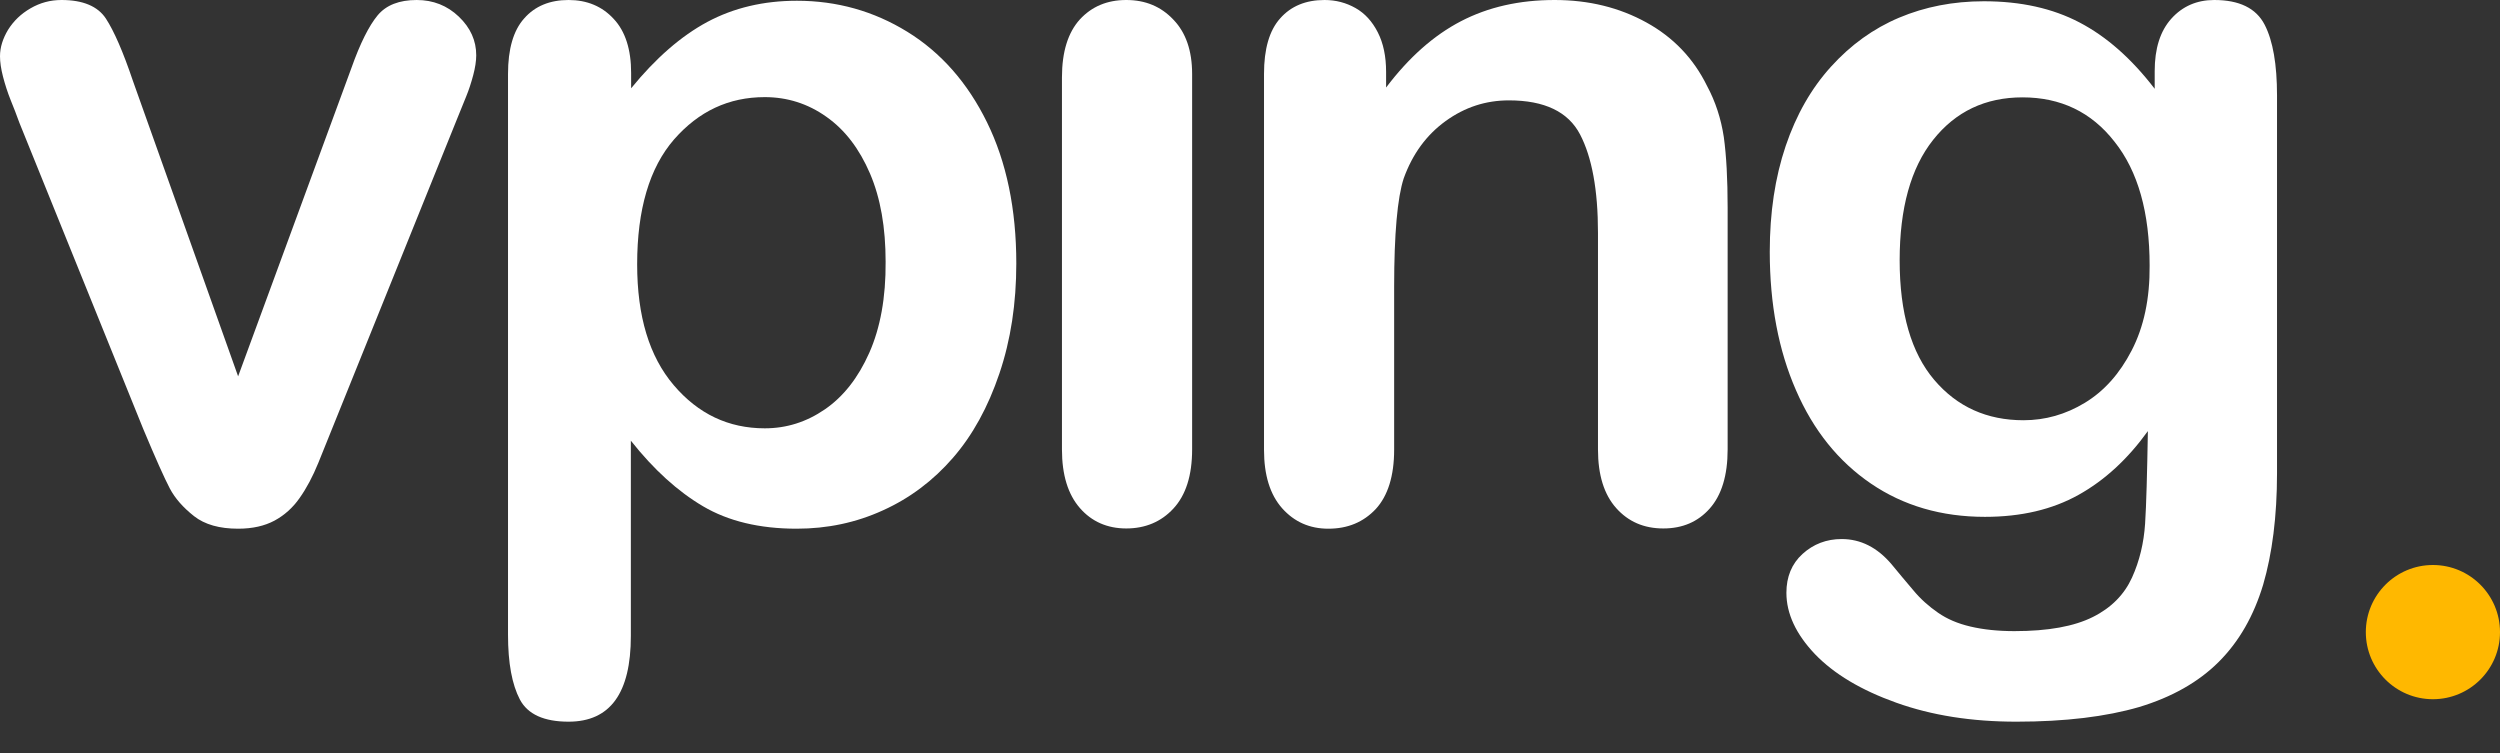 <svg width="73" height="22" viewBox="0 0 73 22" fill="none" xmlns="http://www.w3.org/2000/svg">
<rect x="0" y="0" width="73" height="22" fill="#333333" stroke="none"/>
<path d="M12.168 0C11.66 0 11.277 0.147 11.026 0.449C10.776 0.751 10.518 1.26 10.26 1.989L6.953 10.989L3.882 2.364C3.594 1.51 3.329 0.906 3.094 0.545C2.858 0.184 2.423 0 1.797 0C1.466 0 1.171 0.081 0.891 0.243C0.611 0.405 0.398 0.611 0.236 0.869C0.081 1.127 0 1.385 0 1.643C0 1.812 0.029 2.011 0.088 2.239C0.147 2.467 0.221 2.696 0.309 2.917C0.398 3.138 0.486 3.359 0.567 3.587L4.184 12.529C4.545 13.391 4.802 13.965 4.957 14.26C5.112 14.554 5.347 14.819 5.664 15.07C5.981 15.32 6.415 15.438 6.953 15.438C7.373 15.438 7.726 15.357 8.014 15.203C8.301 15.048 8.551 14.827 8.75 14.54C8.949 14.26 9.133 13.914 9.295 13.516C9.457 13.118 9.59 12.787 9.693 12.529L13.339 3.491C13.442 3.241 13.53 3.02 13.611 2.821C13.693 2.622 13.759 2.416 13.818 2.195C13.877 1.974 13.906 1.775 13.906 1.613C13.906 1.186 13.737 0.81 13.398 0.486C13.059 0.162 12.647 0 12.168 0Z" fill="white"/>
<path d="M26.494 0.928C25.514 0.324 24.439 0.022 23.268 0.022C22.296 0.022 21.426 0.228 20.653 0.641C19.887 1.053 19.143 1.701 18.429 2.578V2.129C18.429 1.444 18.259 0.913 17.92 0.552C17.582 0.184 17.14 0 16.602 0C16.057 0 15.622 0.177 15.306 0.538C14.989 0.891 14.834 1.436 14.834 2.158V18.539C14.834 19.364 14.952 19.99 15.18 20.425C15.409 20.859 15.887 21.073 16.602 21.073C17.817 21.073 18.421 20.241 18.421 18.569V12.868C19.091 13.715 19.791 14.348 20.528 14.783C21.264 15.217 22.178 15.438 23.26 15.438C24.159 15.438 24.999 15.261 25.787 14.9C26.568 14.547 27.253 14.031 27.827 13.368C28.402 12.706 28.851 11.888 29.182 10.908C29.514 9.929 29.676 8.861 29.676 7.69C29.676 6.106 29.389 4.729 28.821 3.572C28.254 2.416 27.474 1.532 26.494 0.928ZM25.382 10.304C25.058 11.034 24.623 11.586 24.085 11.954C23.548 12.323 22.966 12.507 22.332 12.507C21.272 12.507 20.388 12.087 19.673 11.247C18.959 10.408 18.605 9.236 18.605 7.719C18.605 6.113 18.966 4.898 19.681 4.073C20.403 3.248 21.279 2.836 22.332 2.836C22.988 2.836 23.592 3.027 24.13 3.41C24.675 3.793 25.094 4.346 25.404 5.067C25.713 5.789 25.86 6.644 25.86 7.645C25.868 8.684 25.706 9.575 25.382 10.304Z" fill="white"/>
<path d="M32.887 0C32.327 0 31.878 0.192 31.532 0.567C31.186 0.95 31.009 1.51 31.009 2.261V13.125C31.009 13.869 31.186 14.437 31.532 14.834C31.878 15.232 32.335 15.431 32.887 15.431C33.44 15.431 33.904 15.239 34.264 14.849C34.626 14.459 34.81 13.884 34.81 13.125V2.158C34.81 1.48 34.626 0.95 34.264 0.575C33.904 0.192 33.447 0 32.887 0Z" fill="white"/>
<path d="M49.843 2.504C49.452 1.709 48.863 1.09 48.075 0.656C47.287 0.221 46.396 0 45.394 0C44.363 0 43.457 0.206 42.661 0.619C41.866 1.031 41.137 1.679 40.474 2.556V2.099C40.474 1.643 40.393 1.26 40.231 0.943C40.069 0.626 39.855 0.39 39.583 0.236C39.31 0.081 39.008 0 38.676 0C38.132 0 37.697 0.177 37.38 0.538C37.063 0.891 36.909 1.436 36.909 2.158V13.133C36.909 13.877 37.086 14.444 37.439 14.842C37.793 15.239 38.242 15.438 38.787 15.438C39.354 15.438 39.811 15.247 40.172 14.864C40.525 14.481 40.709 13.899 40.709 13.133V8.375C40.709 6.828 40.805 5.767 40.989 5.207C41.247 4.493 41.652 3.941 42.212 3.535C42.772 3.13 43.383 2.931 44.061 2.931C45.099 2.931 45.792 3.263 46.138 3.926C46.484 4.589 46.661 5.546 46.661 6.798V13.125C46.661 13.869 46.838 14.437 47.191 14.834C47.545 15.232 48.001 15.431 48.569 15.431C49.128 15.431 49.578 15.239 49.924 14.849C50.27 14.459 50.447 13.884 50.447 13.125V6.062C50.447 5.23 50.41 4.545 50.336 4.007C50.255 3.469 50.093 2.968 49.843 2.504Z" fill="white"/>
<path d="M64.655 0C64.147 0 63.727 0.184 63.403 0.545C63.079 0.906 62.917 1.414 62.917 2.077V2.593C62.239 1.709 61.51 1.068 60.722 0.656C59.934 0.243 59.005 0.037 57.93 0.037C57.032 0.037 56.207 0.199 55.455 0.516C54.704 0.832 54.041 1.311 53.467 1.945C52.892 2.578 52.45 3.351 52.141 4.265C51.831 5.185 51.677 6.209 51.677 7.351C51.677 8.883 51.934 10.231 52.443 11.395C52.951 12.566 53.68 13.472 54.63 14.12C55.581 14.768 56.693 15.092 57.96 15.092C59.02 15.092 59.926 14.878 60.692 14.451C61.458 14.024 62.129 13.405 62.718 12.588C62.696 13.832 62.673 14.731 62.637 15.291C62.6 15.851 62.475 16.381 62.254 16.867C62.033 17.353 61.657 17.744 61.112 18.016C60.567 18.289 59.808 18.429 58.821 18.429C58.343 18.429 57.915 18.384 57.54 18.296C57.164 18.208 56.855 18.075 56.59 17.891C56.324 17.707 56.081 17.493 55.868 17.235C55.647 16.978 55.441 16.727 55.234 16.477C54.815 15.983 54.328 15.74 53.776 15.74C53.334 15.74 52.951 15.887 52.634 16.175C52.318 16.462 52.163 16.845 52.163 17.309C52.163 17.92 52.443 18.517 52.995 19.099C53.555 19.681 54.343 20.152 55.374 20.52C56.405 20.889 57.569 21.073 58.88 21.073C60.309 21.073 61.502 20.925 62.46 20.646C63.417 20.358 64.198 19.916 64.787 19.327C65.384 18.731 65.811 17.979 66.084 17.073C66.349 16.167 66.489 15.077 66.489 13.818V2.784C66.489 1.886 66.371 1.193 66.128 0.722C65.877 0.236 65.384 0 64.655 0ZM62.246 10.231C61.893 10.916 61.436 11.424 60.876 11.763C60.317 12.102 59.72 12.271 59.087 12.271C58.019 12.271 57.149 11.881 56.479 11.092C55.809 10.304 55.47 9.141 55.47 7.601C55.47 6.084 55.794 4.905 56.45 4.081C57.105 3.256 57.974 2.843 59.057 2.843C60.169 2.843 61.068 3.27 61.745 4.139C62.431 5.001 62.769 6.209 62.769 7.756C62.777 8.721 62.6 9.546 62.246 10.231Z" fill="white"/>
<path d="M71.041 20.417C72.123 20.417 73 19.54 73 18.458C73 17.376 72.123 16.498 71.041 16.498C69.959 16.498 69.082 17.376 69.082 18.458C69.082 19.54 69.959 20.417 71.041 20.417Z" fill="#FFB800"/>
</svg>

